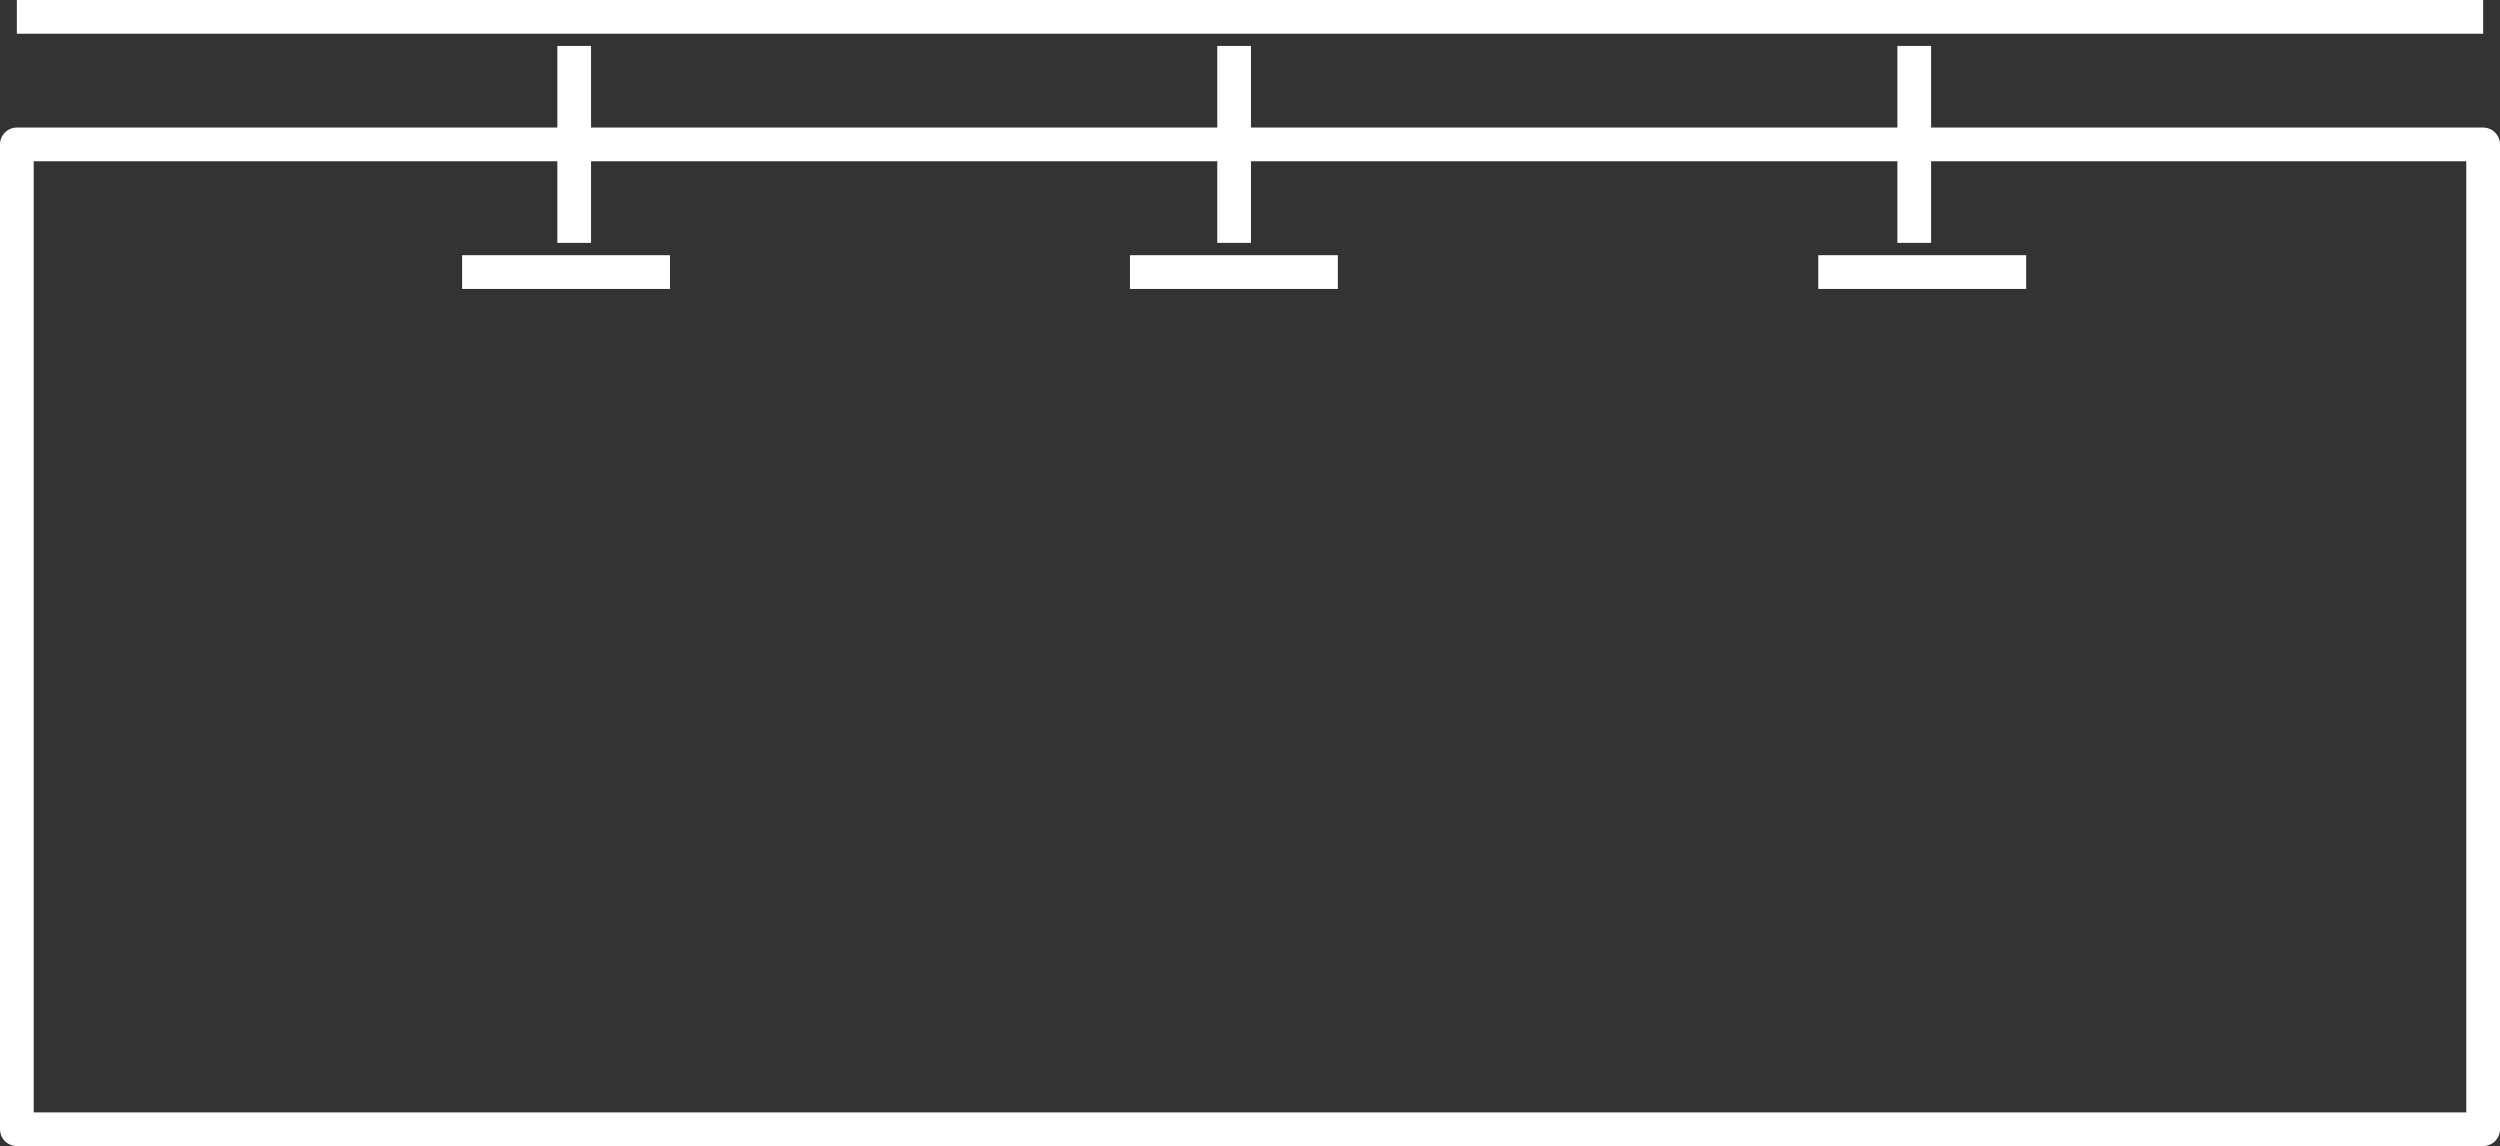 <svg xmlns="http://www.w3.org/2000/svg" width="148.339" height="68.003" viewBox="0 0 148.339 68.003">
  <rect x="0" y="0" width="148.339" height="68.003" fill="#333333" stroke="none"/>
  <g id="Group_343" data-name="Group 343" transform="translate(-1361.596 -6176.069)">
    <g id="Group_340" data-name="Group 340" transform="translate(1362.596 6177.069)">
      <line id="Line_302" data-name="Line 302" y2="11.685" transform="translate(33.07 1.727)" fill="none" stroke="#fff" stroke-linejoin="round" stroke-width="2"/>
      <line id="Line_303" data-name="Line 303" x1="12.335" transform="translate(26.42 15.143)" fill="none" stroke="#fff" stroke-linejoin="round" stroke-width="2"/>
      <line id="Line_304" data-name="Line 304" y2="11.685" transform="translate(72.227 1.727)" fill="none" stroke="#fff" stroke-linejoin="round" stroke-width="2"/>
      <line id="Line_305" data-name="Line 305" x1="12.336" transform="translate(66.047 15.143)" fill="none" stroke="#fff" stroke-linejoin="round" stroke-width="2"/>
      <line id="Line_306" data-name="Line 306" y2="11.685" transform="translate(112.583 1.727)" fill="none" stroke="#fff" stroke-linejoin="round" stroke-width="2"/>
      <line id="Line_307" data-name="Line 307" x1="12.336" transform="translate(106.888 15.143)" fill="none" stroke="#fff" stroke-linejoin="round" stroke-width="2"/>
      <rect id="Rectangle_74" data-name="Rectangle 74" width="146.339" height="58.434" transform="translate(0 7.569)" fill="none" stroke="#fff" stroke-linejoin="round" stroke-width="2"/>
      <line id="Line_316" data-name="Line 316" x2="146.339" fill="none" stroke="#fff" stroke-linejoin="round" stroke-width="2"/>
    </g>
  </g>
</svg>
